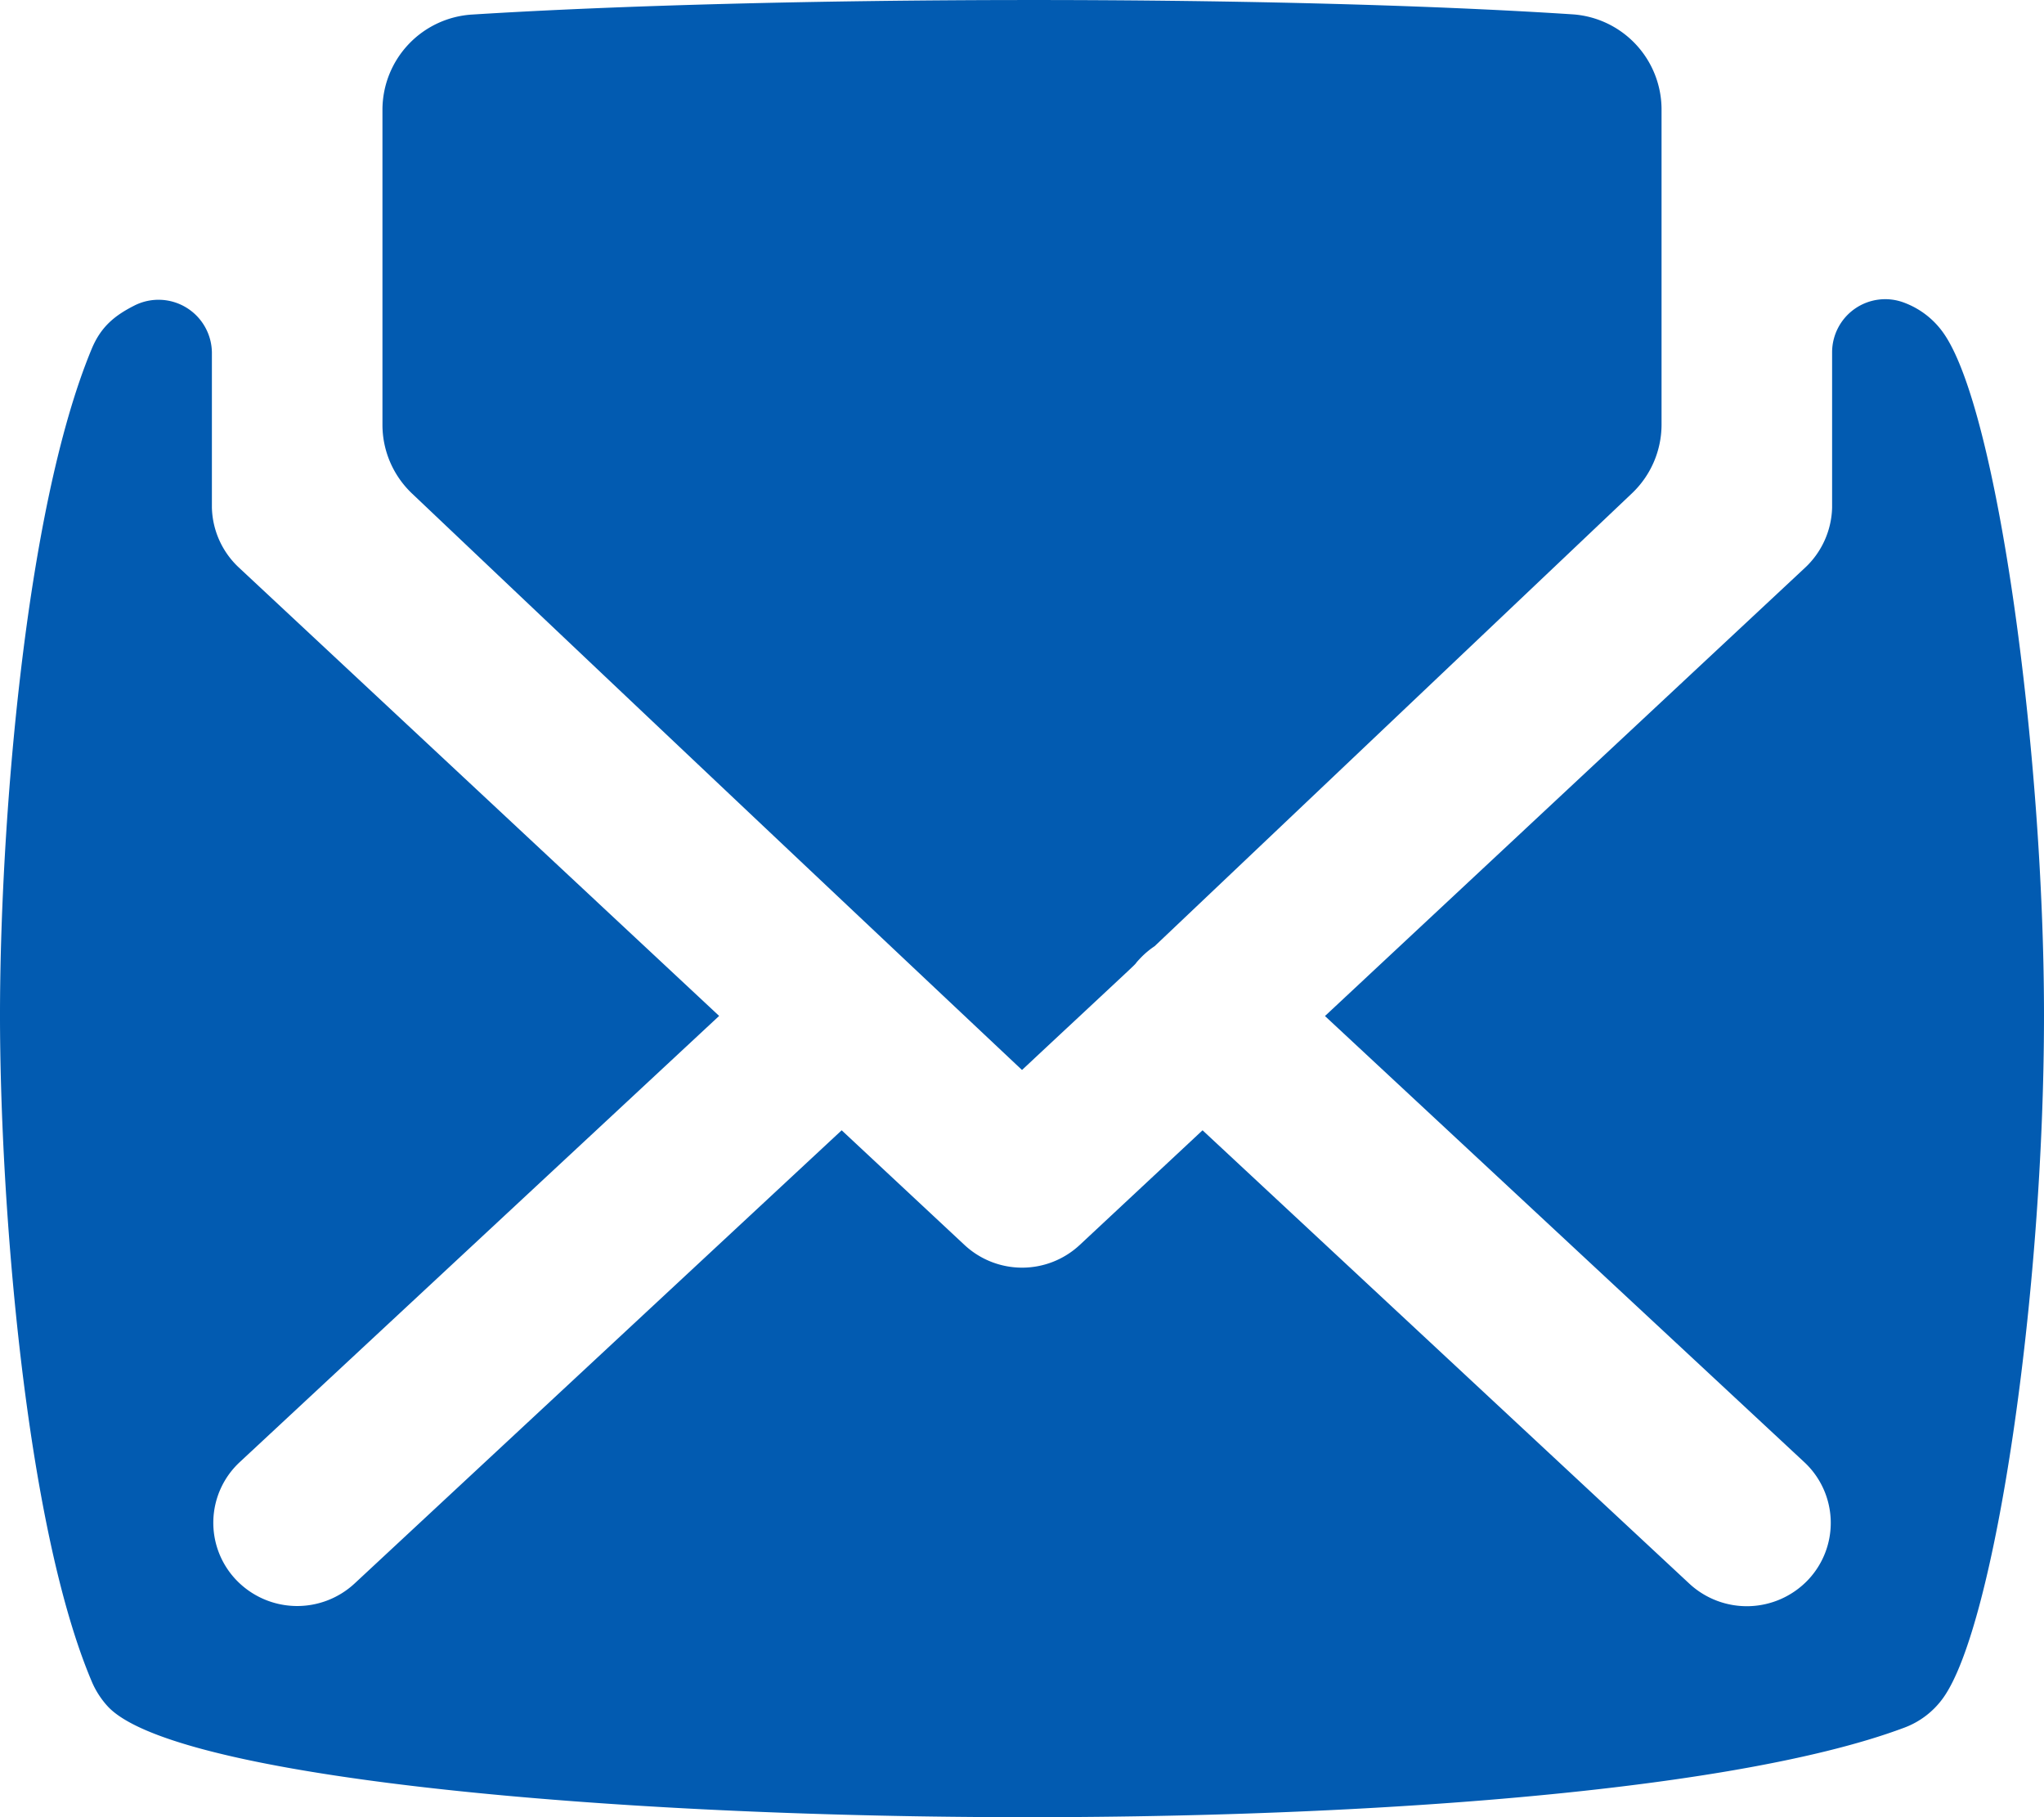 <svg width="18" height="16" fill="none" xmlns="http://www.w3.org/2000/svg"><path d="M3.368.964V3.74c0 .229.094.447.26.605A1746.51 1746.51 0 009 9.421c1.267-1.183.912-.847 1.042-.984a.738.738 0 01.126-.106l4.203-3.987a.835.835 0 00.261-.605V.962a.84.84 0 00-.788-.836C11.17-.048 6.777-.036 4.16.128a.841.841 0 00-.792.836z" fill="#025BB1"/><path d="M17.113 2.93a.738.738 0 00-.347-.266.468.468 0 00-.632.437V4.47a.75.75 0 01-.244.534l-4.222 3.942 4.221 3.928a.73.73 0 01.033 1.037.744.744 0 01-1.045.033L10.59 9.952l-1.082 1.01a.744.744 0 01-1.014 0l-1.082-1.01-4.289 3.99a.743.743 0 01-1.044-.032.729.729 0 01.033-1.037l4.221-3.928L2.11 5.003a.747.747 0 01-.244-.534V3.105a.47.47 0 00-.682-.415c-.178.09-.297.19-.377.383C.214 4.501 0 7.304 0 8.939c0 1.642.222 4.49.81 5.871.036.085.09.163.144.22 1.07 1.117 12.605 1.388 15.818.181a.737.737 0 00.34-.261c.457-.638.888-3.551.888-6.011 0-2.293-.407-5.334-.887-6.009z" fill="#025BB1"/></svg>